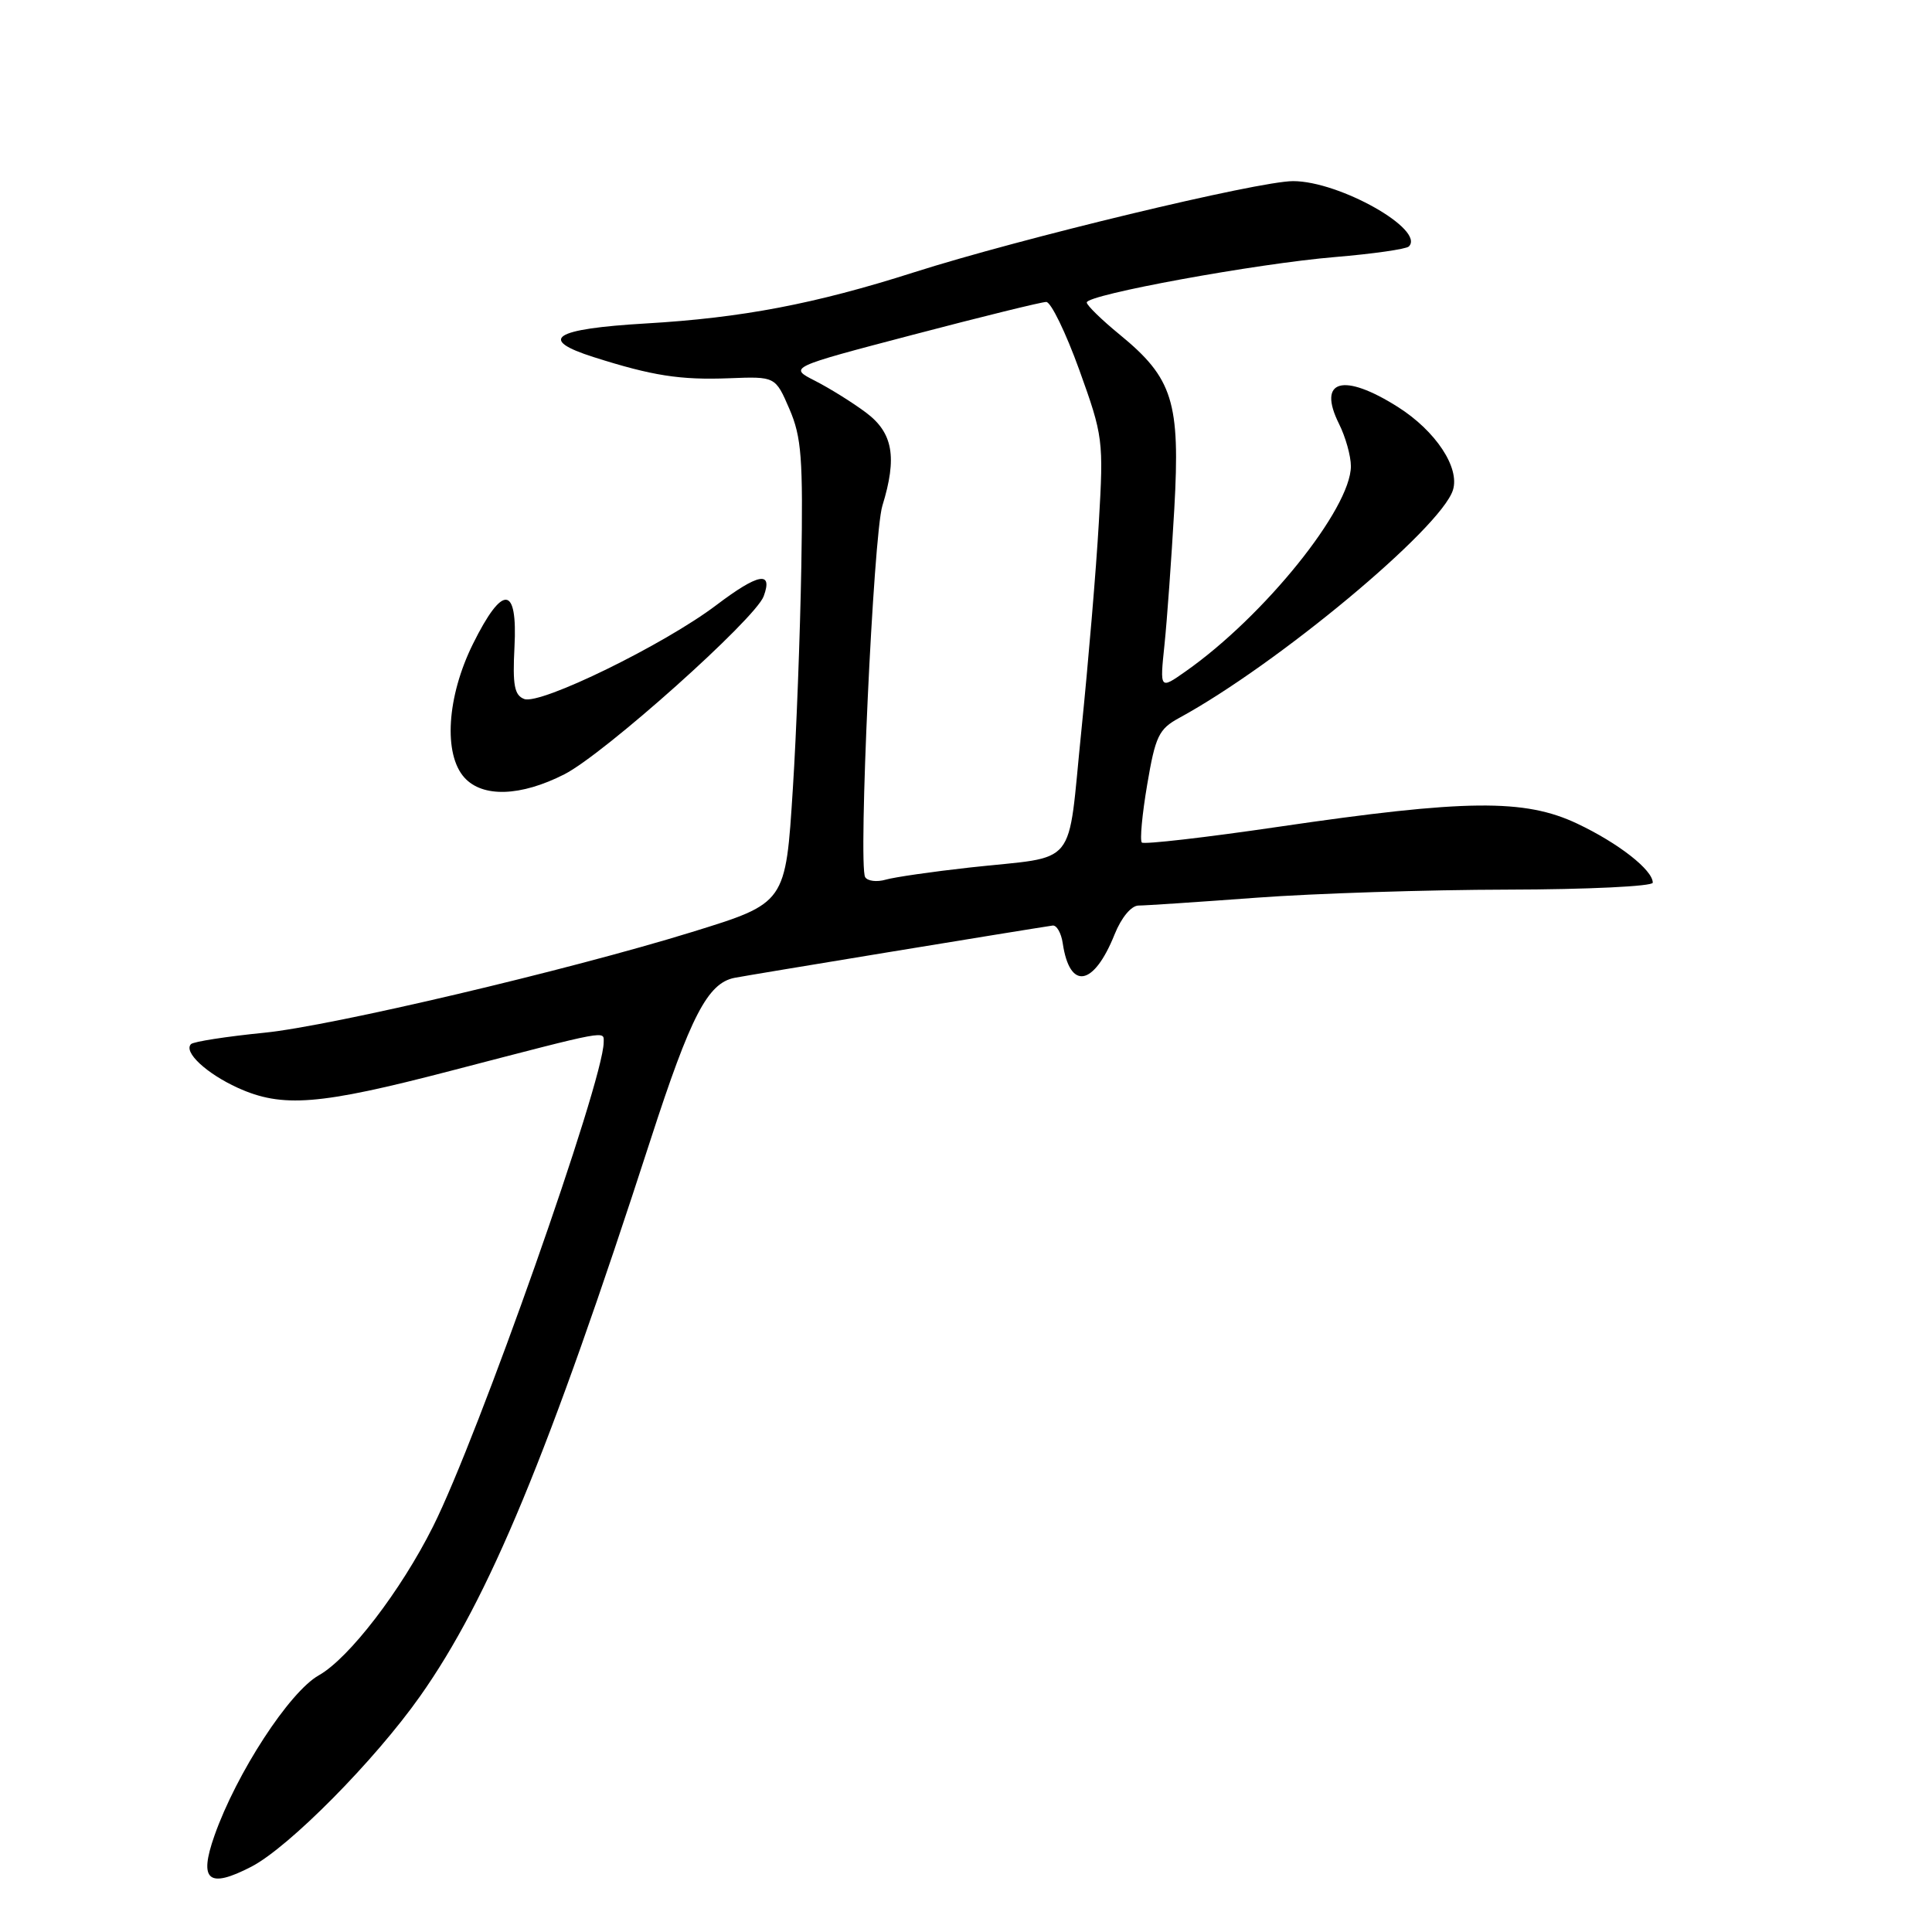 <?xml version="1.0" encoding="UTF-8" standalone="no"?>
<!DOCTYPE svg PUBLIC "-//W3C//DTD SVG 1.1//EN" "http://www.w3.org/Graphics/SVG/1.1/DTD/svg11.dtd" >
<svg xmlns="http://www.w3.org/2000/svg" xmlns:xlink="http://www.w3.org/1999/xlink" version="1.1" viewBox="0 0 256 256">
 <g >
 <path fill="currentColor"
d=" M 33.30 247.35 C 38.27 244.78 49.63 233.31 55.67 224.75 C 64.80 211.81 72.66 192.83 86.21 151.00 C 91.52 134.61 93.77 130.28 97.32 129.57 C 99.06 129.22 135.72 123.20 139.48 122.64 C 140.01 122.57 140.62 123.62 140.82 125.00 C 141.75 131.26 144.93 130.70 147.69 123.81 C 148.59 121.57 149.90 120.00 150.86 119.99 C 151.76 119.99 158.80 119.52 166.50 118.95 C 174.20 118.38 189.16 117.90 199.75 117.88 C 210.34 117.86 219.00 117.44 219.00 116.96 C 219.00 115.28 214.47 111.73 209.00 109.14 C 202.02 105.83 194.23 105.91 169.37 109.56 C 159.71 110.98 151.58 111.91 151.30 111.64 C 151.02 111.36 151.34 107.90 152.01 103.96 C 153.09 97.56 153.55 96.60 156.23 95.14 C 169.20 88.08 190.91 70.02 192.52 64.94 C 193.46 61.97 190.24 57.11 185.25 53.94 C 177.97 49.33 174.51 50.31 177.43 56.17 C 178.29 57.89 179.00 60.42 179.00 61.77 C 179.00 67.39 167.51 81.66 157.09 88.97 C 153.68 91.37 153.68 91.37 154.30 85.43 C 154.64 82.17 155.22 74.07 155.60 67.44 C 156.40 53.24 155.42 50.12 148.37 44.34 C 145.96 42.37 144.00 40.45 144.00 40.08 C 144.00 39.04 166.54 34.92 176.89 34.06 C 181.92 33.64 186.32 33.01 186.68 32.66 C 188.89 30.44 177.49 24.00 171.34 24.00 C 166.74 24.00 135.12 31.61 121.09 36.09 C 108.00 40.27 98.31 42.12 85.58 42.86 C 73.30 43.58 71.19 44.95 78.70 47.33 C 86.44 49.79 90.12 50.37 96.62 50.12 C 102.74 49.88 102.74 49.88 104.60 54.19 C 106.21 57.92 106.42 60.70 106.18 75.00 C 106.02 84.08 105.52 97.33 105.06 104.44 C 104.09 119.74 104.16 119.64 91.65 123.51 C 75.33 128.55 43.95 135.95 35.04 136.84 C 30.02 137.34 25.64 138.02 25.31 138.35 C 24.28 139.39 27.34 142.24 31.50 144.14 C 37.41 146.82 42.26 146.44 59.72 141.89 C 80.94 136.37 80.00 136.54 79.99 138.13 C 79.94 143.33 63.36 190.37 57.37 202.29 C 53.10 210.81 46.24 219.74 42.24 221.99 C 38.35 224.18 31.34 234.94 28.42 243.22 C 26.31 249.20 27.61 250.29 33.30 247.35 Z  M 74.78 102.60 C 80.05 99.92 100.07 82.03 101.19 79.01 C 102.45 75.60 100.48 75.97 94.92 80.18 C 88.00 85.42 71.59 93.44 69.46 92.62 C 68.16 92.13 67.91 90.78 68.17 85.75 C 68.60 77.52 66.61 77.37 62.66 85.34 C 59.21 92.32 58.73 99.93 61.54 103.04 C 63.96 105.71 69.00 105.54 74.78 102.60 Z  M 114.64 116.23 C 113.70 114.71 115.73 70.84 116.92 67.01 C 118.90 60.59 118.33 57.35 114.75 54.67 C 112.96 53.33 109.92 51.44 108.00 50.46 C 104.50 48.68 104.50 48.68 121.00 44.35 C 130.07 41.97 138.01 40.01 138.63 40.01 C 139.25 40.00 141.22 44.06 143.01 49.01 C 146.17 57.79 146.24 58.32 145.60 69.26 C 145.25 75.44 144.20 87.83 143.29 96.78 C 141.38 115.42 143.07 113.34 128.50 114.95 C 123.55 115.50 118.54 116.22 117.36 116.56 C 116.19 116.90 114.96 116.75 114.64 116.23 Z "/>
</g>
</svg>